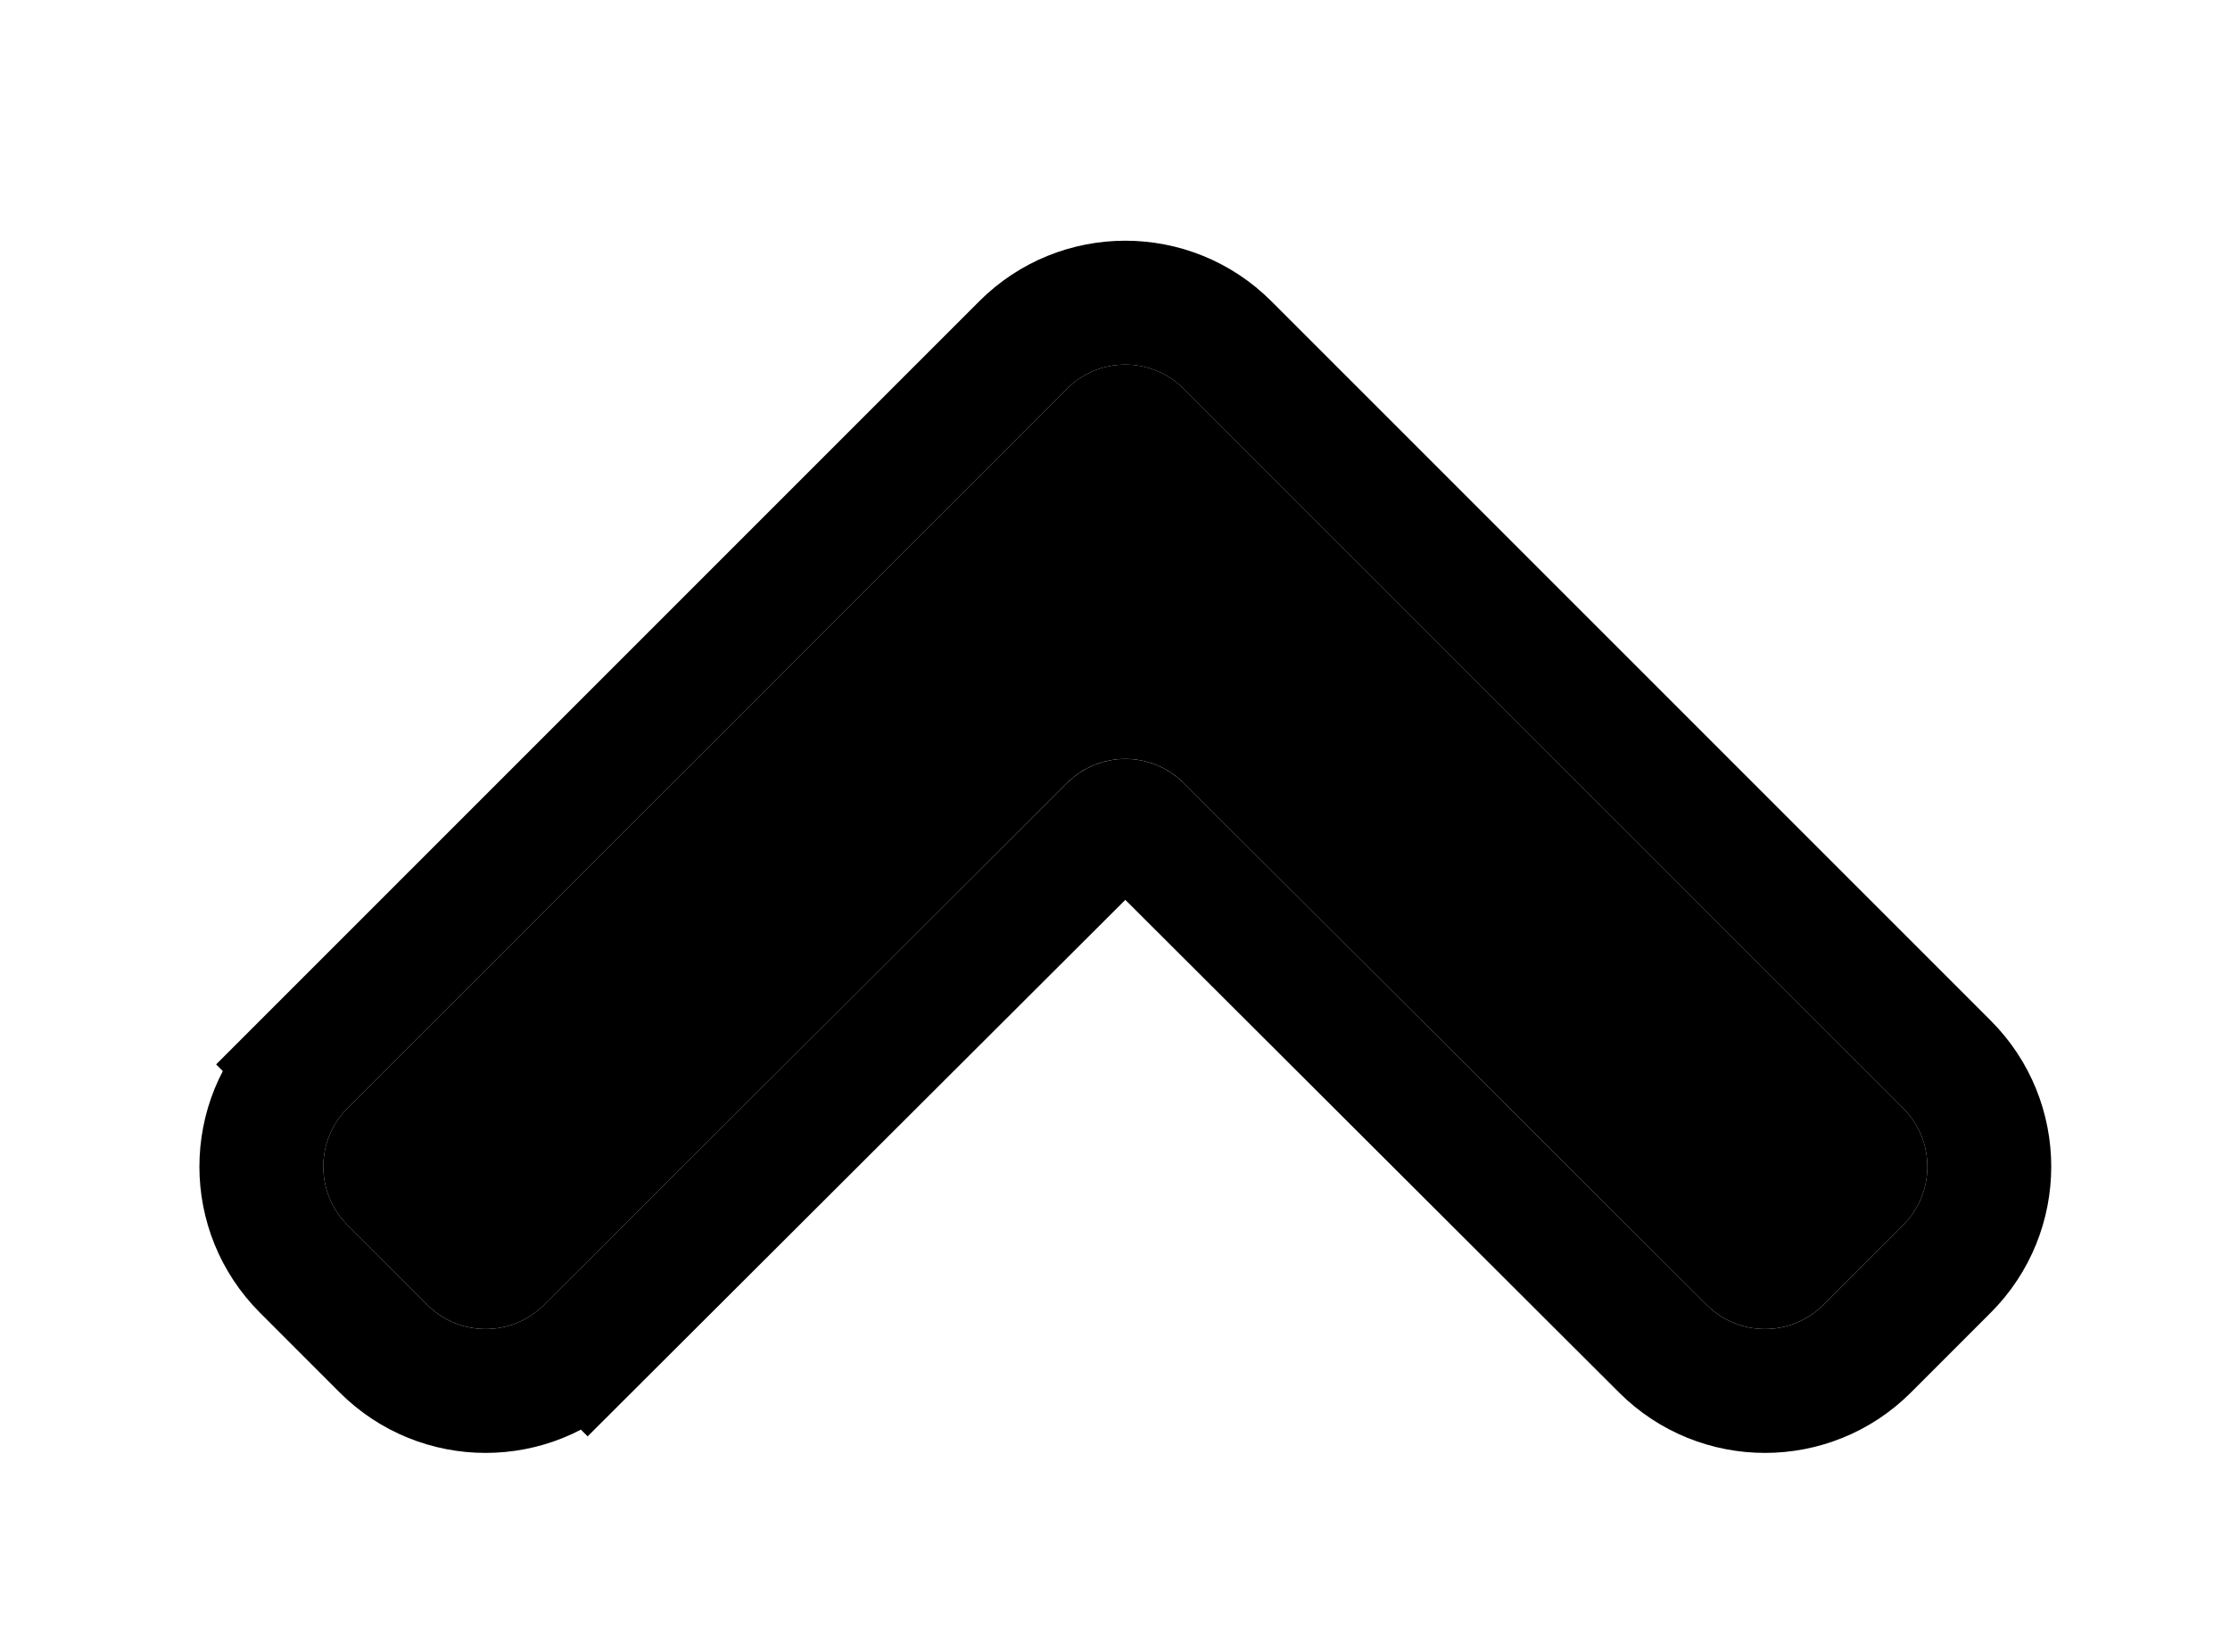 <svg width="54" height="40" viewBox="0 0 54 40" fill="none" xmlns="http://www.w3.org/2000/svg">
<g filter="url(#filter0_d_595_1410)">
<path d="M8.414 21.836C7.633 22.617 7.633 23.883 8.414 24.664L10.346 26.596C11.127 27.377 12.392 27.377 13.173 26.598L25.837 13.961C26.618 13.182 27.882 13.182 28.663 13.961L41.327 26.598C42.108 27.377 43.373 27.377 44.154 26.596L46.086 24.664C46.867 23.883 46.867 22.617 46.086 21.836L28.664 4.414C27.883 3.633 26.617 3.633 25.836 4.414L8.414 21.836Z" fill="black"/>
<path d="M14.232 27.66L13.173 26.598L14.232 27.66L26.897 15.023C27.092 14.828 27.408 14.828 27.603 15.023L40.267 27.66C41.635 29.024 43.849 29.023 45.215 27.657L47.146 25.725C48.513 24.358 48.513 22.142 47.146 20.775L29.725 3.354C28.358 1.987 26.142 1.987 24.775 3.354L7.354 20.775L8.414 21.836L7.354 20.775C5.987 22.142 5.987 24.358 7.354 25.725L9.285 27.657C10.651 29.023 12.865 29.024 14.232 27.66Z" stroke="black" stroke-width="3"/>
</g>
<defs>
<filter id="filter0_d_595_1410" x="0.828" y="0.828" width="52.843" height="38.353" filterUnits="userSpaceOnUse" color-interpolation-filters="sRGB">
<feFlood flood-opacity="0" result="BackgroundImageFix"/>
<feColorMatrix in="SourceAlpha" type="matrix" values="0 0 0 0 0 0 0 0 0 0 0 0 0 0 0 0 0 0 127 0" result="hardAlpha"/>
<feOffset dy="5"/>
<feGaussianBlur stdDeviation="2"/>
<feComposite in2="hardAlpha" operator="out"/>
<feColorMatrix type="matrix" values="0 0 0 0 0 0 0 0 0 0 0 0 0 0 0 0 0 0 0.25 0"/>
<feBlend mode="normal" in2="BackgroundImageFix" result="effect1_dropShadow_595_1410"/>
<feBlend mode="normal" in="SourceGraphic" in2="effect1_dropShadow_595_1410" result="shape"/>
</filter>
</defs>
</svg>
